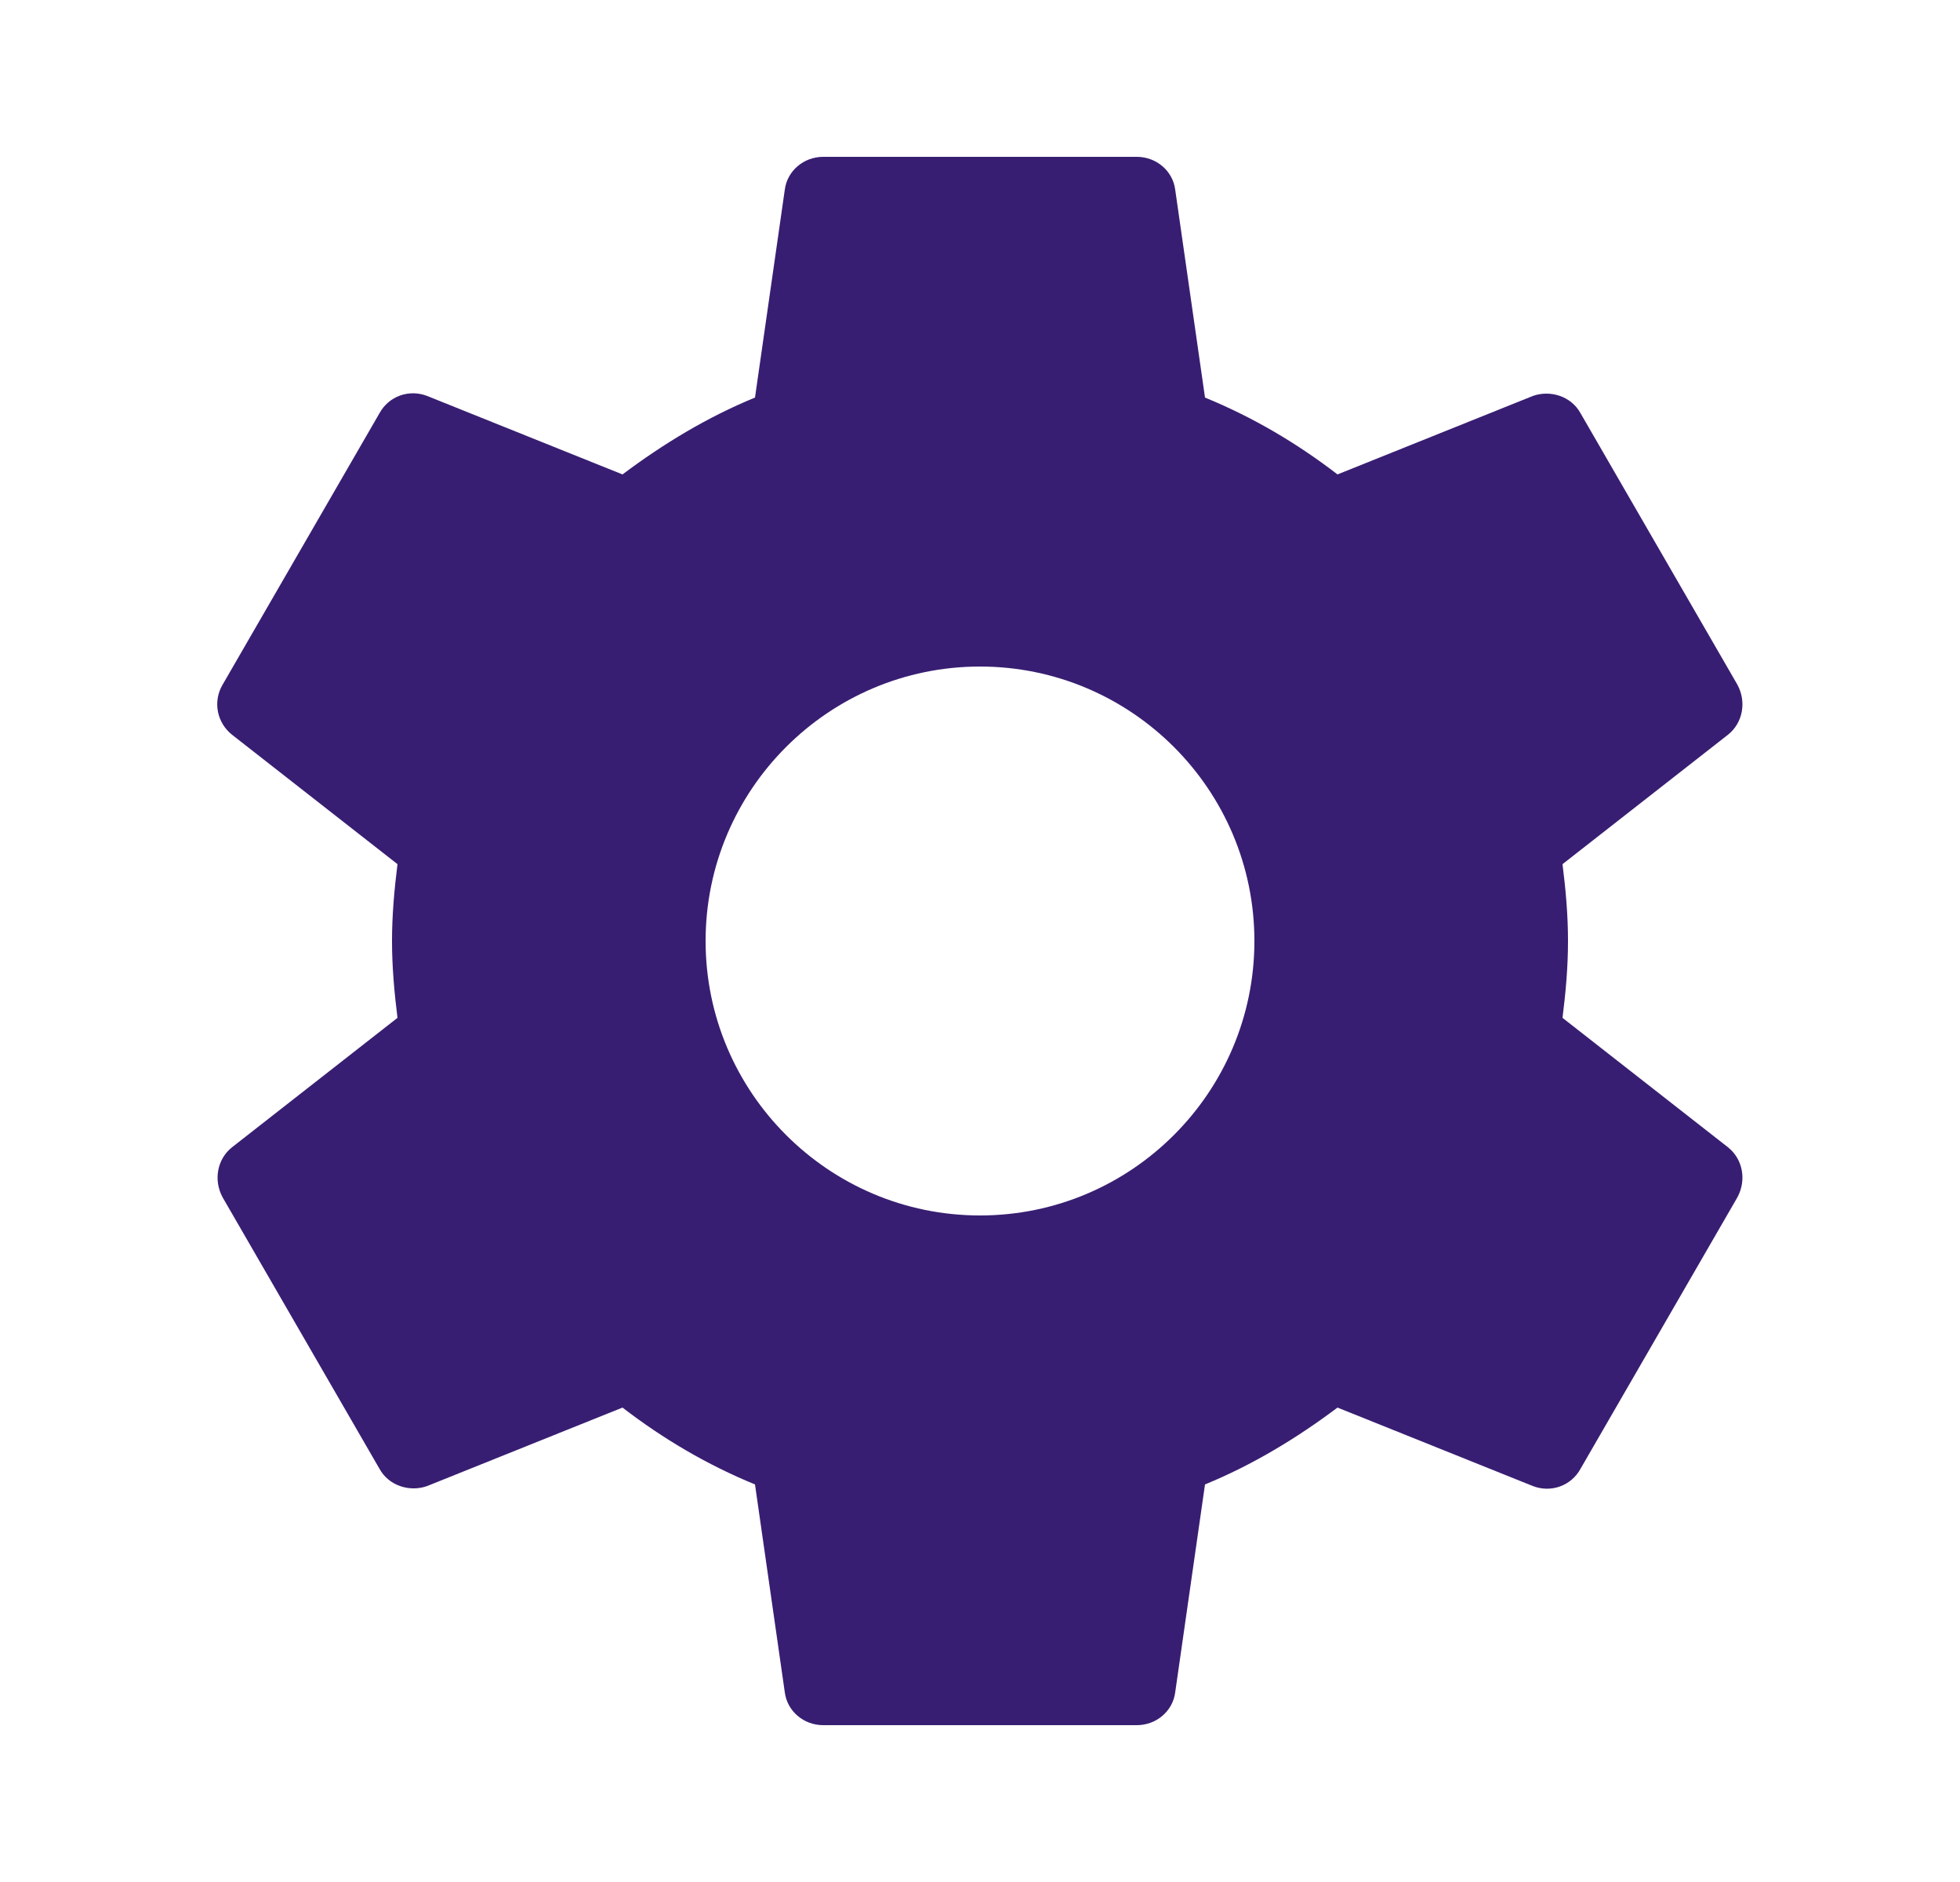 <svg width="25" height="24" viewBox="0 0 25 24" fill="none" xmlns="http://www.w3.org/2000/svg">
<path d="M19.93 12.98C19.97 12.66 20 12.34 20 12C20 11.66 19.97 11.34 19.93 11.02L22.04 9.37C22.23 9.22 22.28 8.95 22.16 8.73L20.16 5.27C20.04 5.05 19.77 4.97 19.55 5.05L17.06 6.05C16.54 5.65 15.98 5.32 15.37 5.07L14.99 2.42C14.96 2.18 14.75 2 14.5 2H10.5C10.25 2 10.04 2.18 10.01 2.42L9.63 5.07C9.02 5.32 8.46 5.66 7.94 6.05L5.45 5.05C5.22 4.96 4.96 5.05 4.84 5.27L2.84 8.73C2.71 8.95 2.77 9.22 2.96 9.37L5.07 11.02C5.03 11.34 5 11.67 5 12C5 12.33 5.03 12.66 5.07 12.98L2.96 14.63C2.77 14.78 2.72 15.05 2.84 15.27L4.84 18.73C4.96 18.95 5.23 19.03 5.45 18.95L7.94 17.95C8.46 18.35 9.02 18.68 9.63 18.93L10.01 21.58C10.04 21.82 10.25 22 10.5 22H14.5C14.75 22 14.96 21.82 14.99 21.58L15.37 18.93C15.98 18.68 16.54 18.34 17.06 17.95L19.55 18.95C19.78 19.04 20.04 18.95 20.16 18.73L22.16 15.27C22.28 15.05 22.23 14.78 22.04 14.63L19.93 12.98ZM12.5 15.5C10.57 15.5 9 13.93 9 12C9 10.07 10.57 8.5 12.5 8.5C14.43 8.5 16 10.07 16 12C16 13.93 14.43 15.5 12.5 15.5Z" fill="#381E72"/>
</svg>
